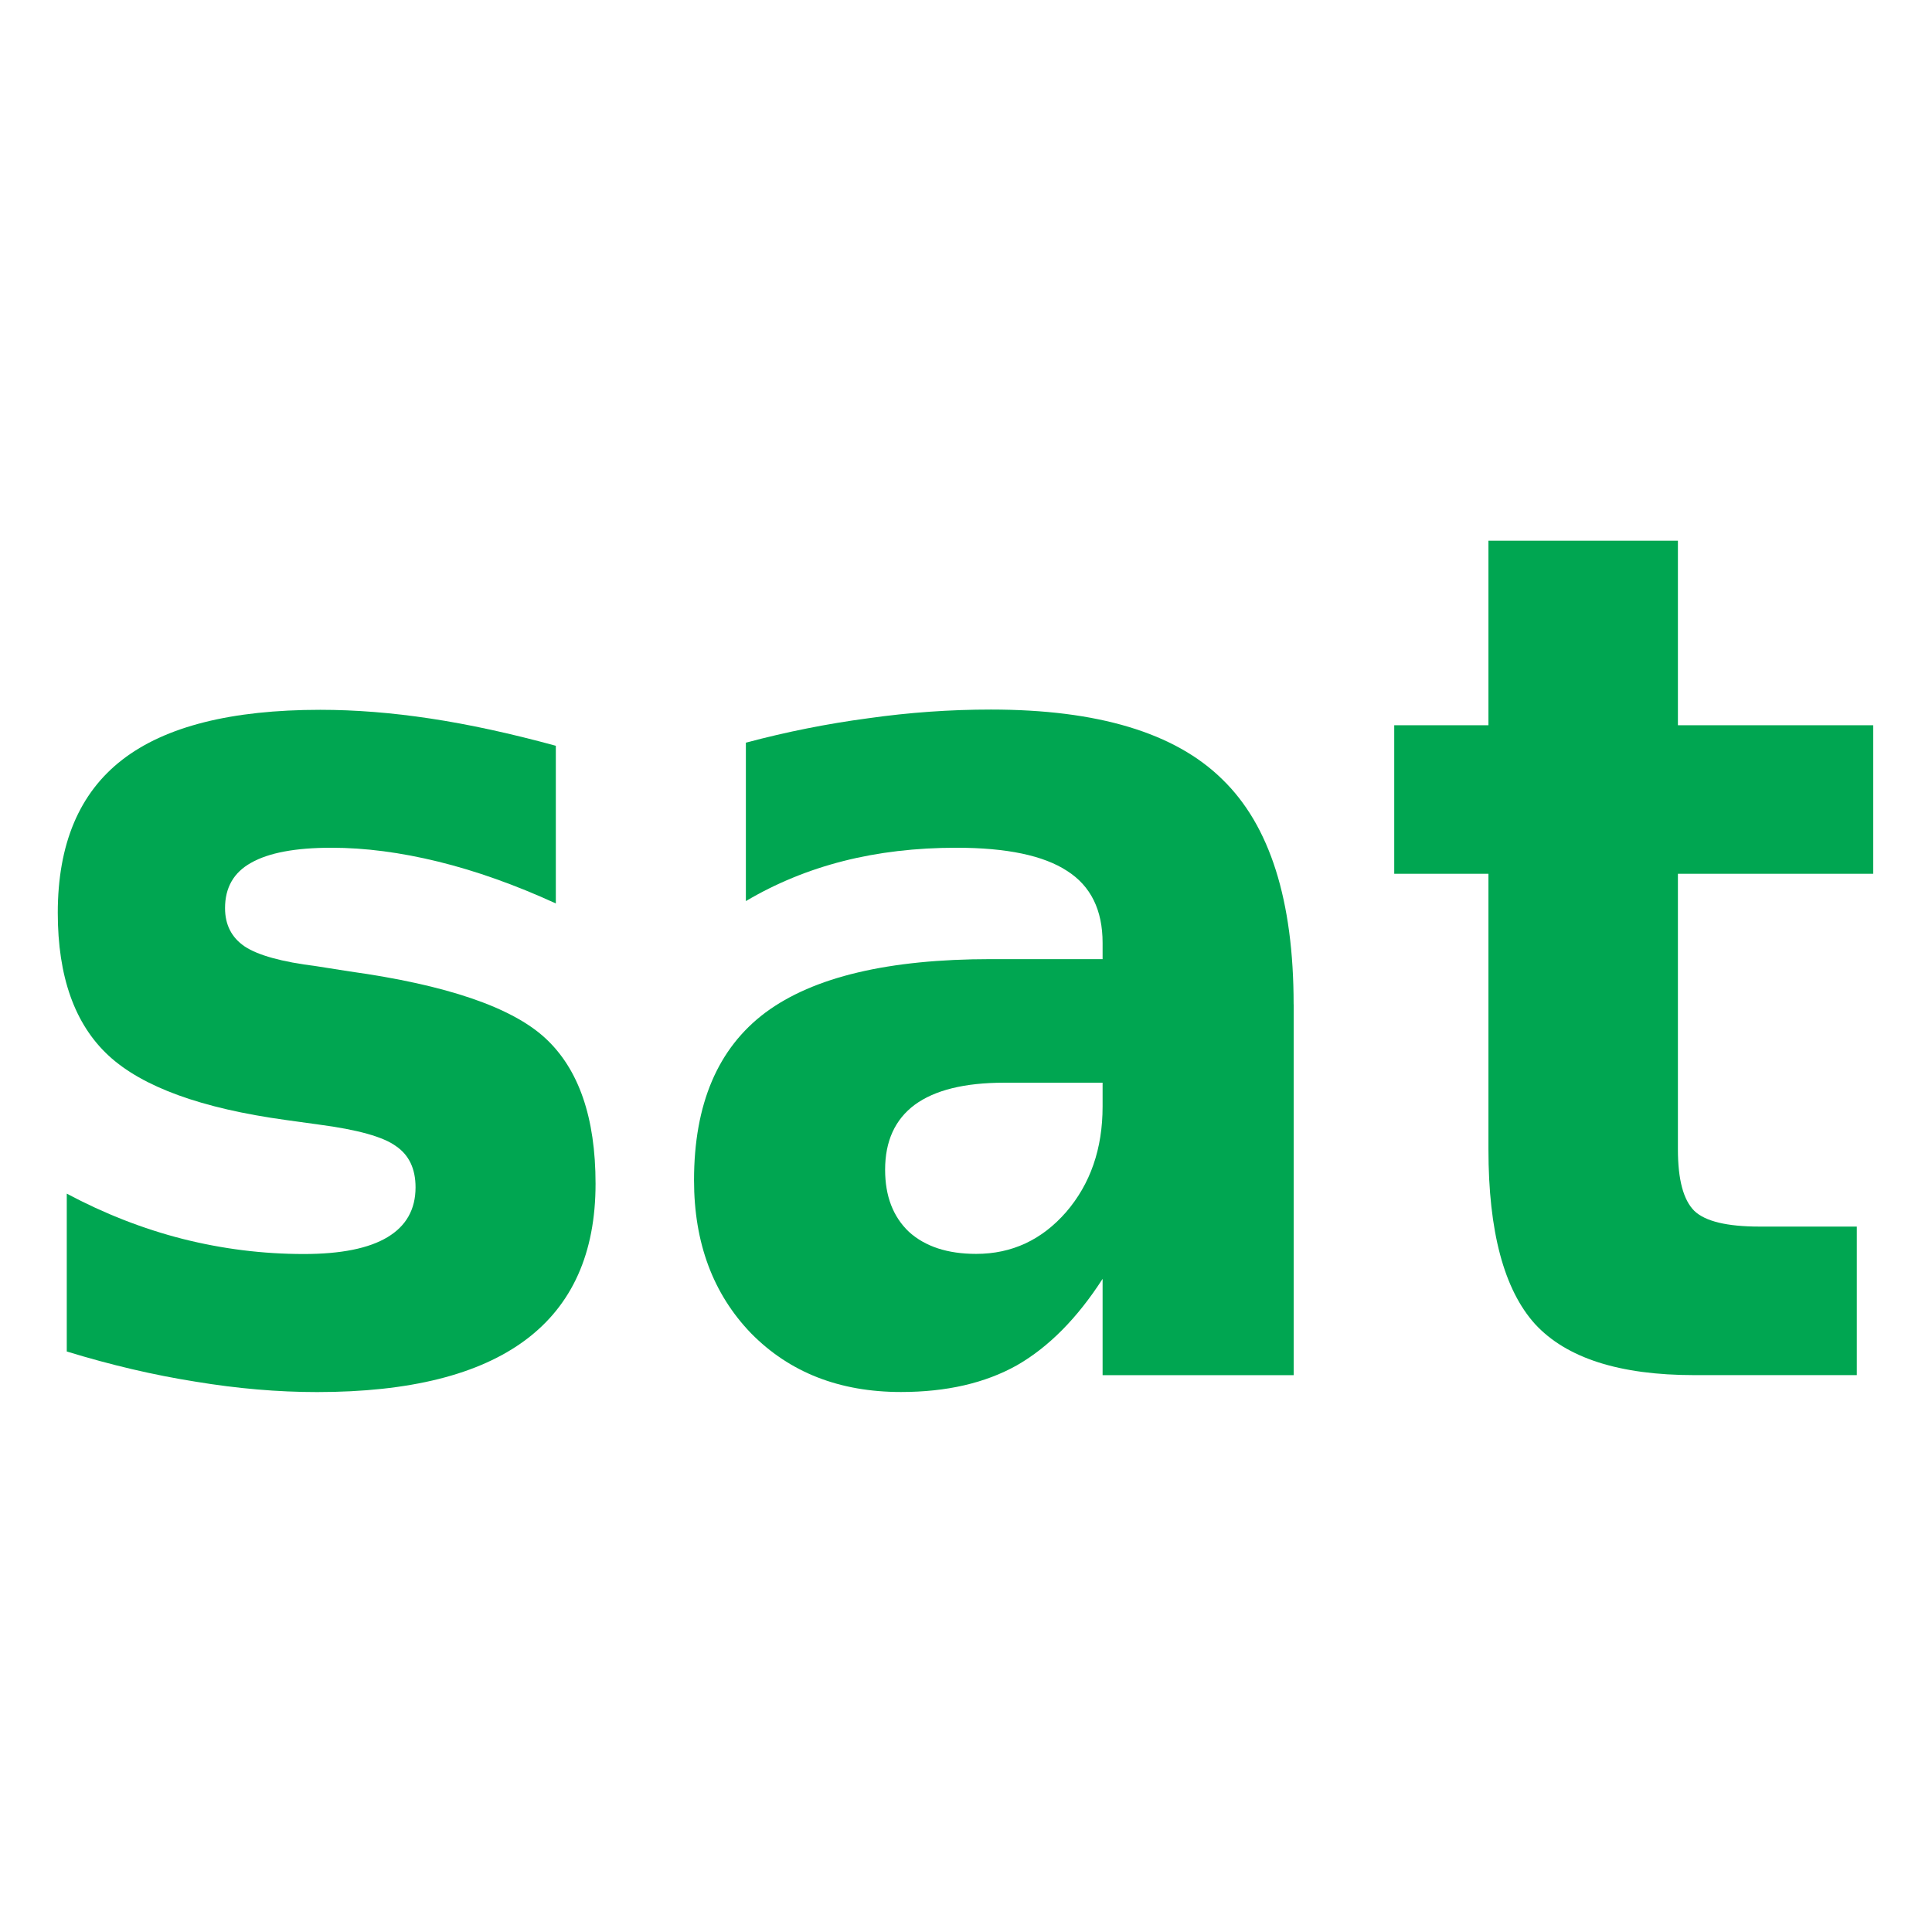 <?xml version="1.0" encoding="UTF-8"?>
<svg id="svg2" width="32" height="32" version="1.1" xmlns="http://www.w3.org/2000/svg" xmlns:cc="http://creativecommons.org/ns#" xmlns:dc="http://purl.org/dc/elements/1.1/" xmlns:rdf="http://www.w3.org/1999/02/22-rdf-syntax-ns#">
 <g id="text838" transform="scale(.955 1.047)" fill="#00a651" stroke-width=".47" aria-label="sat">
  <path id="path833" d="m9.64 11.795v2.497q-1.056-0.441-2.038-0.661-0.982-0.22-1.854-0.22-0.936 0-1.395 0.239-0.45 0.229-0.45 0.716 0 0.395 0.34 0.606 0.349 0.211 1.239 0.312l0.578 0.083q2.524 0.321 3.397 1.056 0.872 0.734 0.872 2.304 0 1.643-1.212 2.469-1.212 0.826-3.617 0.826-1.019 0-2.111-0.165-1.083-0.156-2.231-0.477v-2.497q0.982 0.477 2.01 0.716 1.037 0.239 2.102 0.239 0.964 0 1.45-0.266 0.487-0.266 0.487-0.789 0-0.441-0.34-0.652-0.33-0.22-1.331-0.34l-0.578-0.073q-2.194-0.275-3.075-1.019-0.881-0.744-0.881-2.258 0-1.634 1.12-2.423 1.12-0.789 3.433-0.789 0.909 0 1.909 0.138 1.001 0.138 2.176 0.431z"/>
  <path id="path835" d="m17.416 17.128q-1.028 0-1.551 0.349-0.514 0.349-0.514 1.028 0 0.624 0.413 0.982 0.422 0.349 1.166 0.349 0.927 0 1.56-0.661 0.633-0.67 0.633-1.671v-0.376zm5.021-1.239v5.866h-3.314v-1.524q-0.661 0.936-1.487 1.368-0.826 0.422-2.01 0.422-1.597 0-2.598-0.927-0.991-0.936-0.991-2.423 0-1.808 1.239-2.653 1.248-0.845 3.91-0.845h1.937v-0.257q0-0.78-0.615-1.138-0.615-0.367-1.919-0.367-1.056 0-1.964 0.211t-1.689 0.633v-2.506q1.056-0.257 2.12-0.386 1.065-0.138 2.13-0.138 2.781 0 4.011 1.102 1.239 1.092 1.239 3.562z"/>
  <path id="path837" d="m29.101 8.554v2.919h3.387v2.35h-3.387v4.36q0 0.716 0.285 0.973 0.285 0.248 1.129 0.248h1.689v2.35h-2.818q-1.946 0-2.763-0.808-0.808-0.817-0.808-2.763v-4.36h-1.634v-2.35h1.634v-2.919z"/>
 </g>
</svg>
